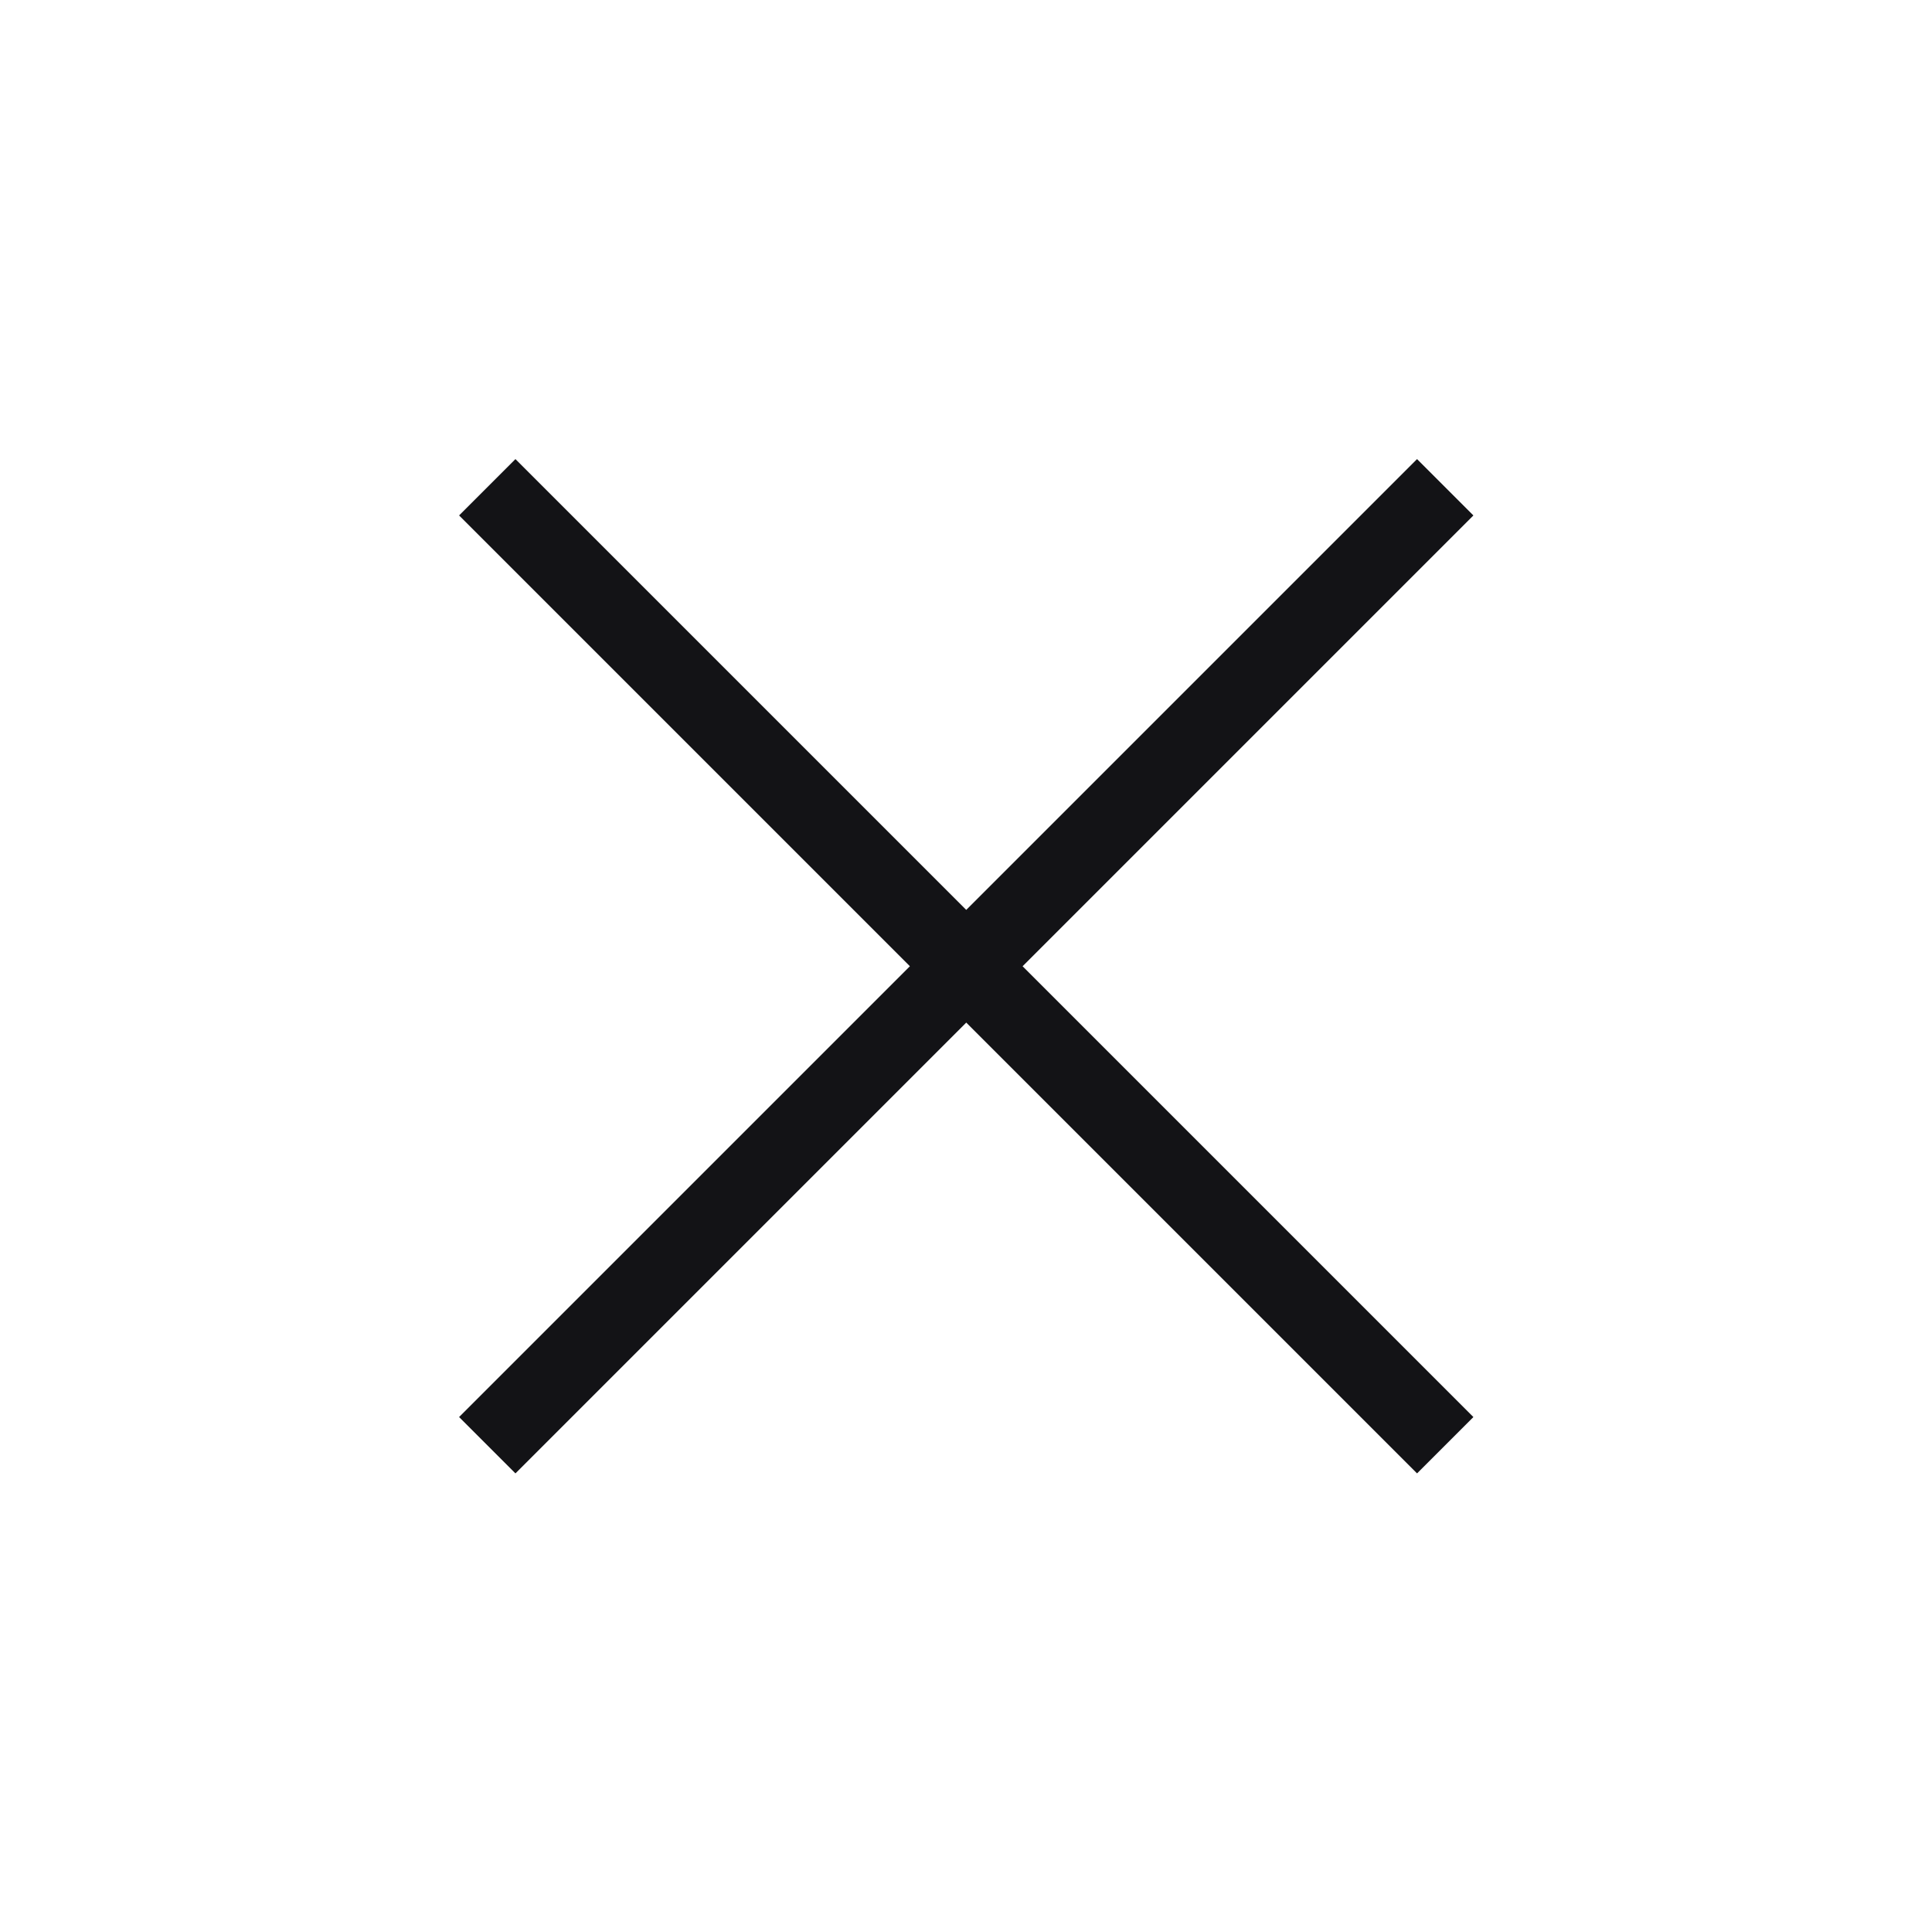<svg width="24" height="24" viewBox="0 0 24 24" fill="none" xmlns="http://www.w3.org/2000/svg">
<mask id="mask0_1062_862" style="mask-type:alpha" maskUnits="userSpaceOnUse" x="0" y="0" width="24" height="24">
<rect width="24" height="24" fill="#C4C4C4"/>
</mask>
<g mask="url(#mask0_1062_862)">
<path d="M6.403 18.303L5.703 17.603L11.303 12.003L5.703 6.403L6.403 5.703L12.003 11.303L17.603 5.703L18.303 6.403L12.703 12.003L18.303 17.603L17.603 18.303L12.003 12.703L6.403 18.303Z" fill="#131316"/>
</g>
</svg>
